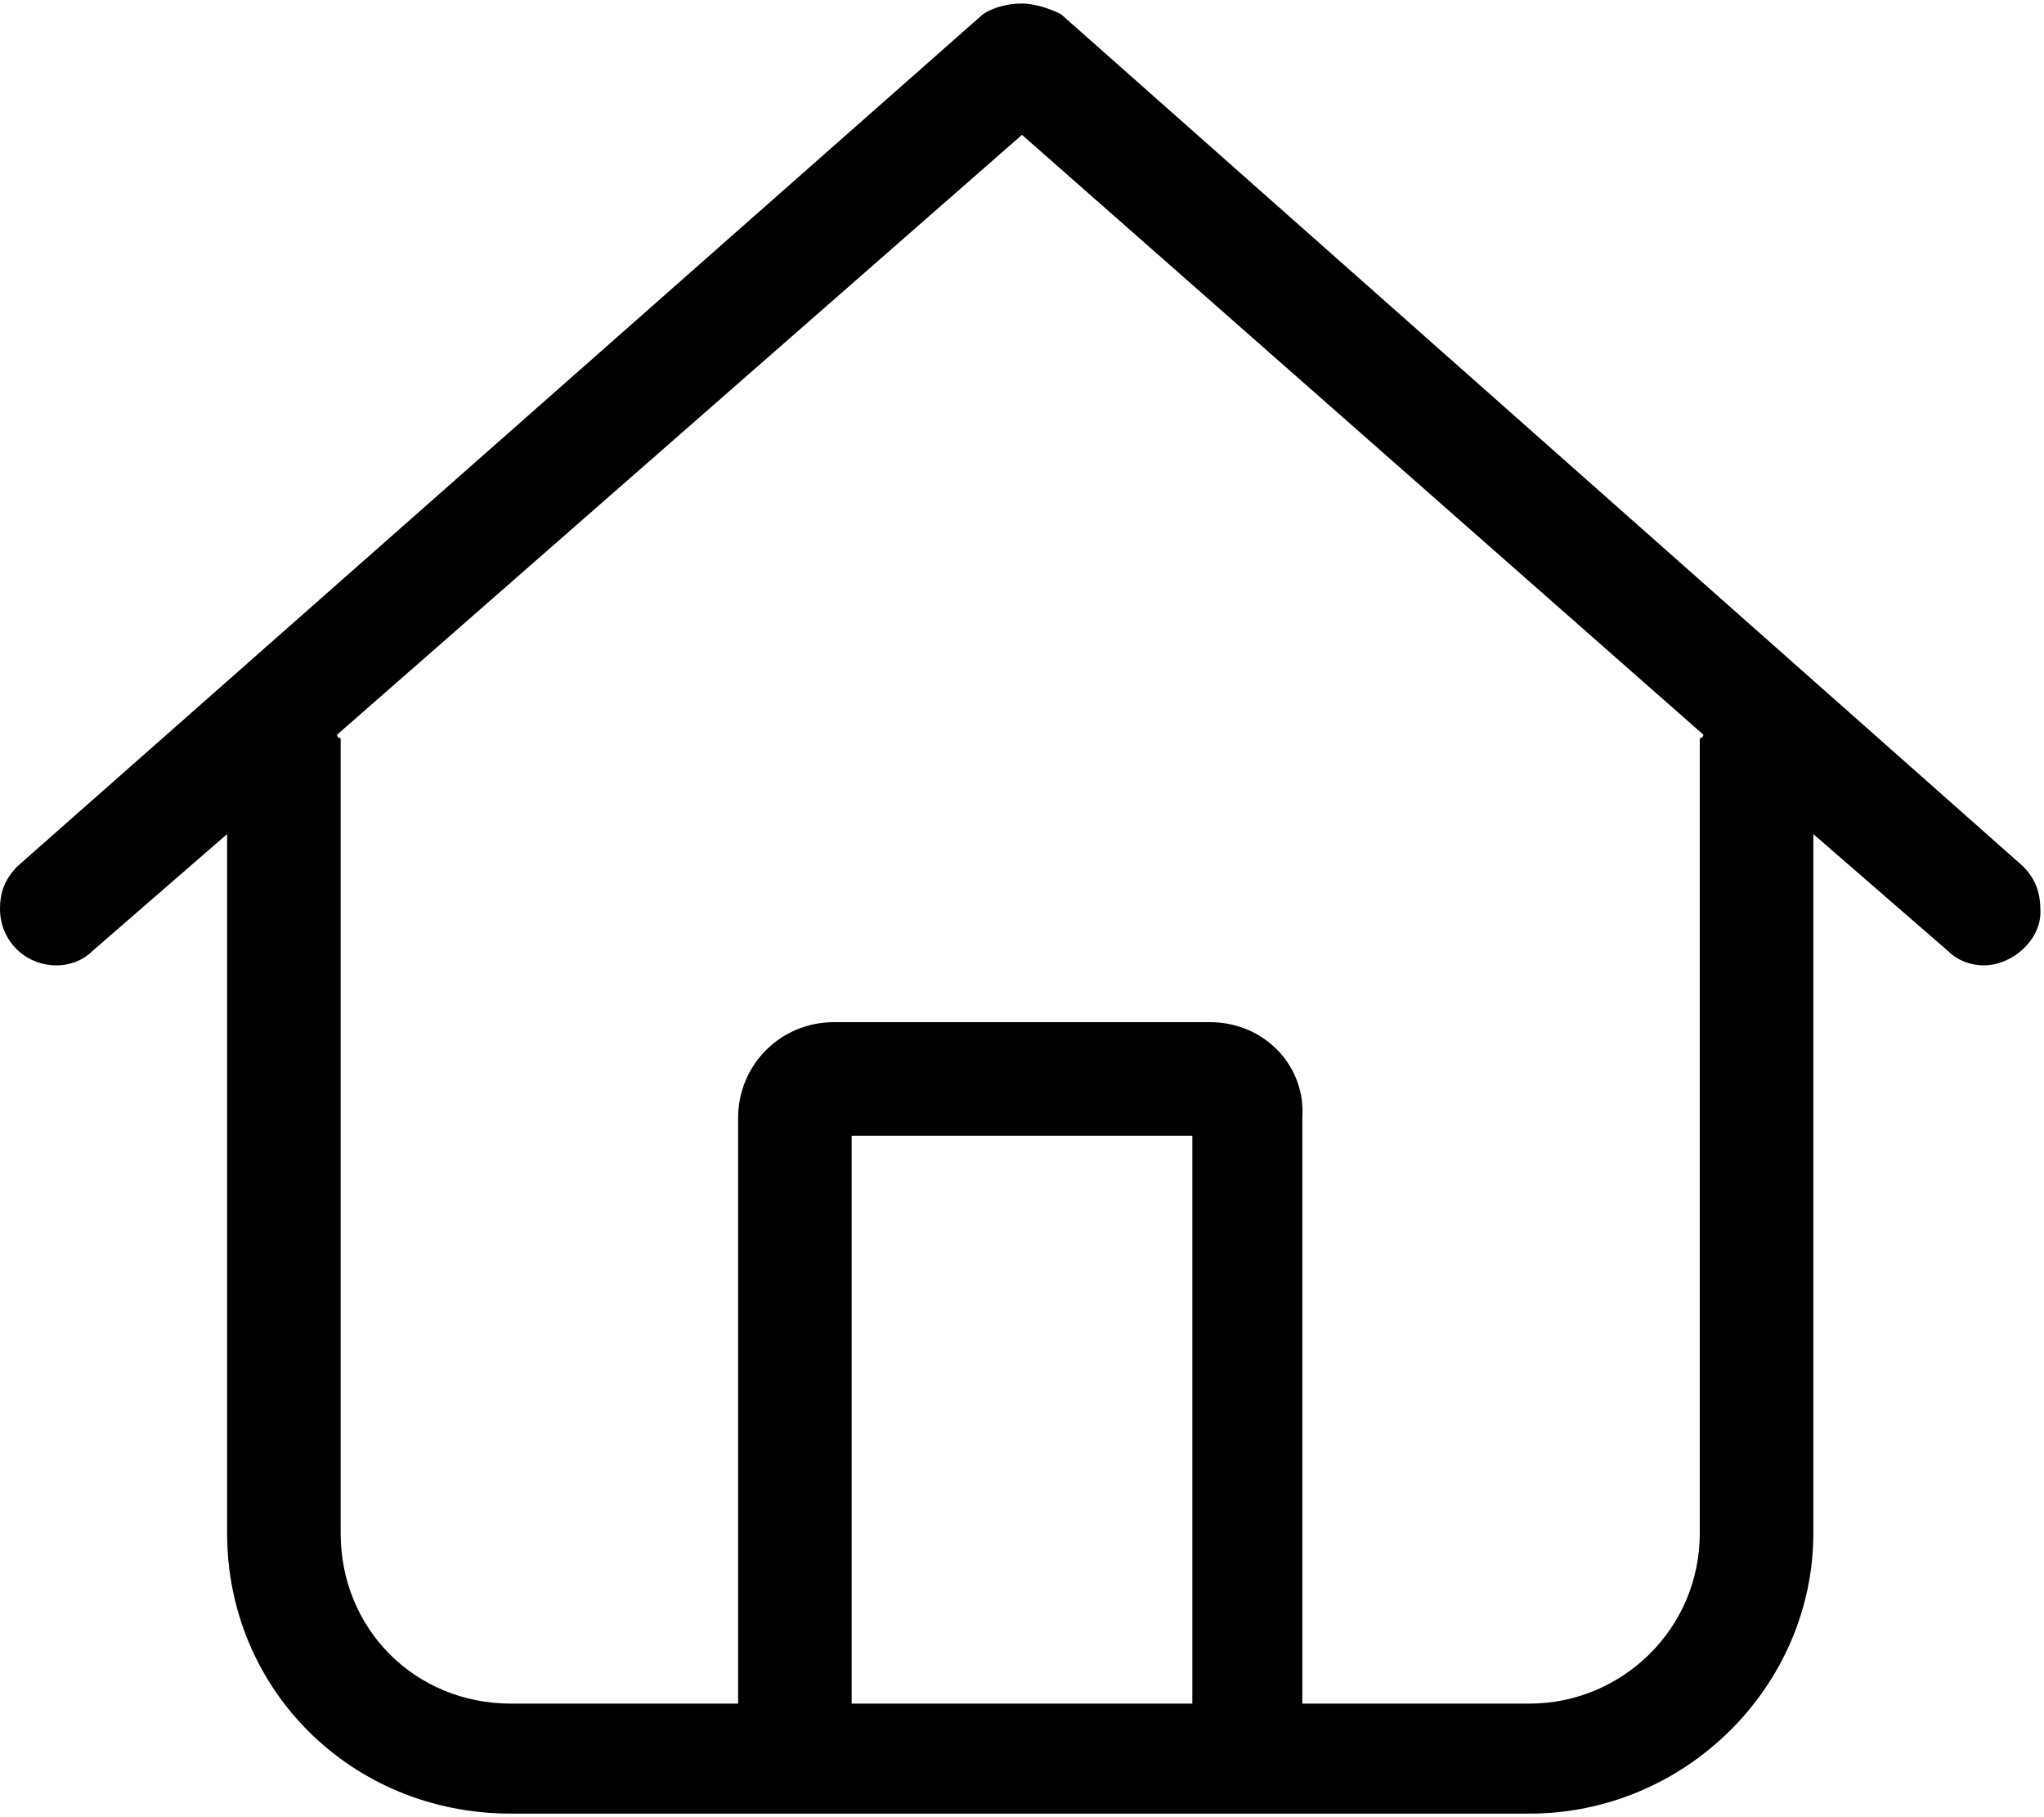 <svg width="27" height="24" viewBox="0 0 27 24" fill="none" xmlns="http://www.w3.org/2000/svg">
<path d="M26.719 11.438L14.016 0.188C13.828 0.094 13.641 0.047 13.5 0.047C13.312 0.047 13.125 0.094 12.984 0.188L0.234 11.438C0.047 11.625 0 11.812 0 12C0 12.422 0.328 12.75 0.75 12.75C0.891 12.75 1.078 12.703 1.219 12.562L3 11.016V20.25C3 22.312 4.641 23.953 6.75 23.953H20.203C22.266 23.953 23.953 22.266 23.953 20.25V11.016L25.734 12.562C25.875 12.703 26.062 12.75 26.203 12.75C26.578 12.75 26.953 12.422 26.953 12.047C26.953 11.812 26.906 11.625 26.719 11.438ZM15.75 22.5H11.25V15H15.75V22.5ZM22.453 9.75V20.25C22.453 21.516 21.422 22.5 20.203 22.5H17.203V14.766C17.25 14.062 16.688 13.5 15.984 13.5H11.016C10.312 13.5 9.75 14.062 9.75 14.766V22.5H6.75C5.484 22.5 4.5 21.516 4.5 20.25V9.75C4.5 9.75 4.453 9.75 4.453 9.703L13.5 1.781L22.5 9.703C22.5 9.75 22.453 9.75 22.453 9.75Z" fill="black"/>
</svg>
